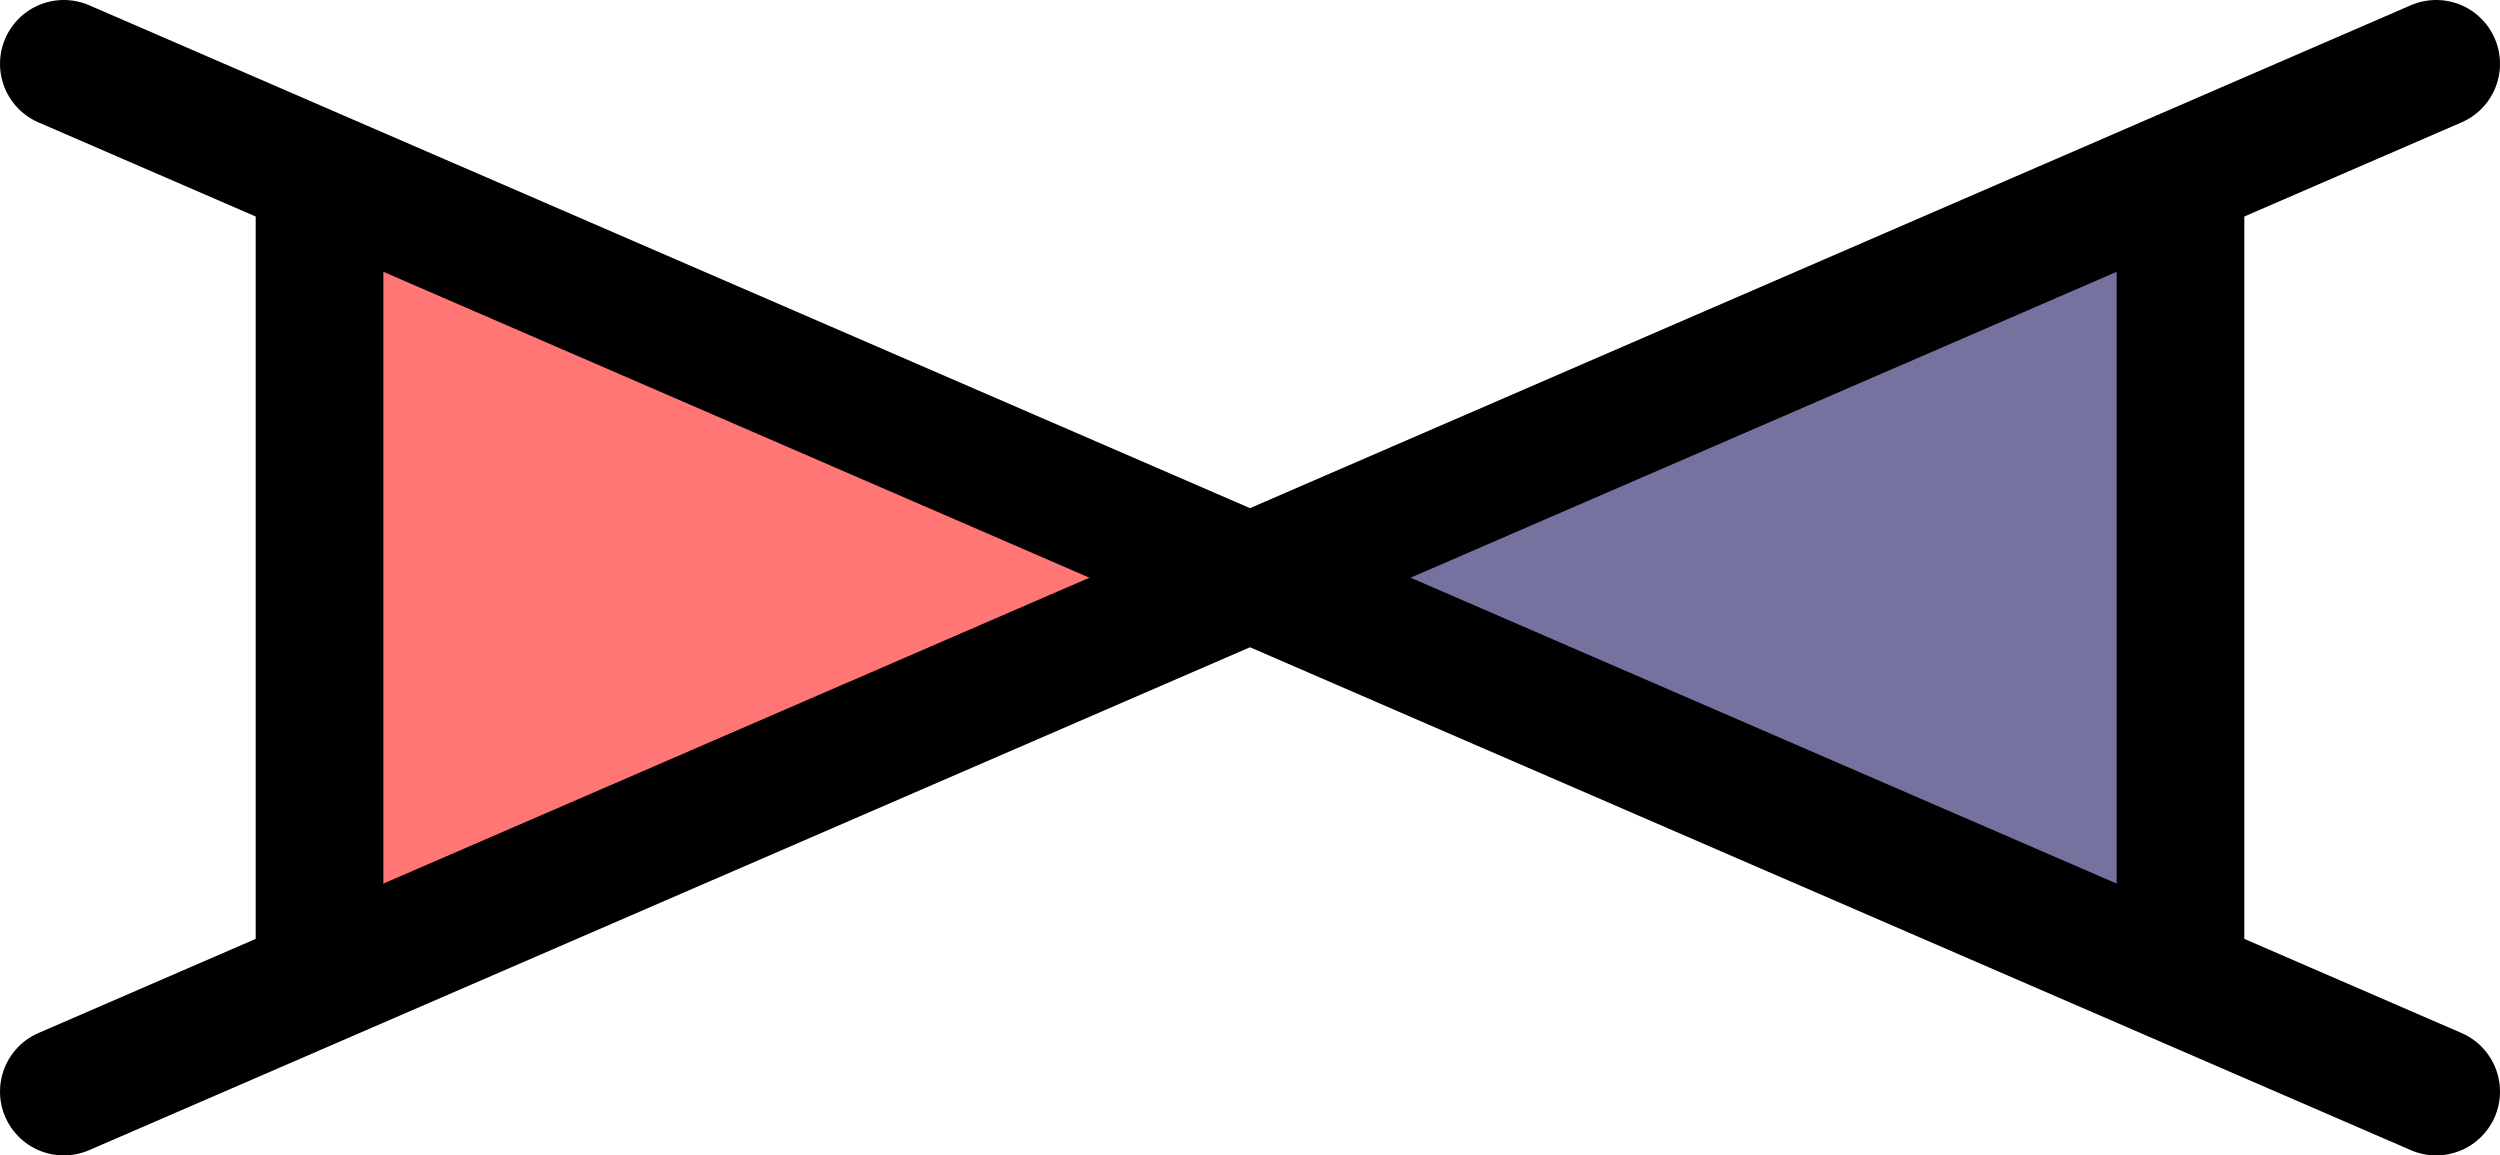 <svg xmlns="http://www.w3.org/2000/svg" width="195.84" height="90.51" viewBox="0 0 195.84 90.51"><polygon points="170.72 13.82 97.92 44.97 171.4 77.3 170.72 13.82" fill="#76729f"/><polygon points="25.11 13.82 97.92 44.97 24.43 77.3 25.11 13.82" fill="#ff7675"/><line x1="5" y1="85.51" x2="190.84" y2="5" fill="none" stroke="#000" stroke-linecap="round" stroke-linejoin="round" stroke-width="10"/><line x1="25.03" y1="75.6" x2="25.03" y2="14.91" fill="none" stroke="#000" stroke-linecap="round" stroke-linejoin="round" stroke-width="10"/><line x1="170.81" y1="14.91" x2="170.81" y2="75.6" fill="none" stroke="#000" stroke-linecap="round" stroke-linejoin="round" stroke-width="10"/><line x1="190.84" y1="85.51" x2="5" y2="5" fill="none" stroke="#000" stroke-linecap="round" stroke-linejoin="round" stroke-width="10"/></svg>